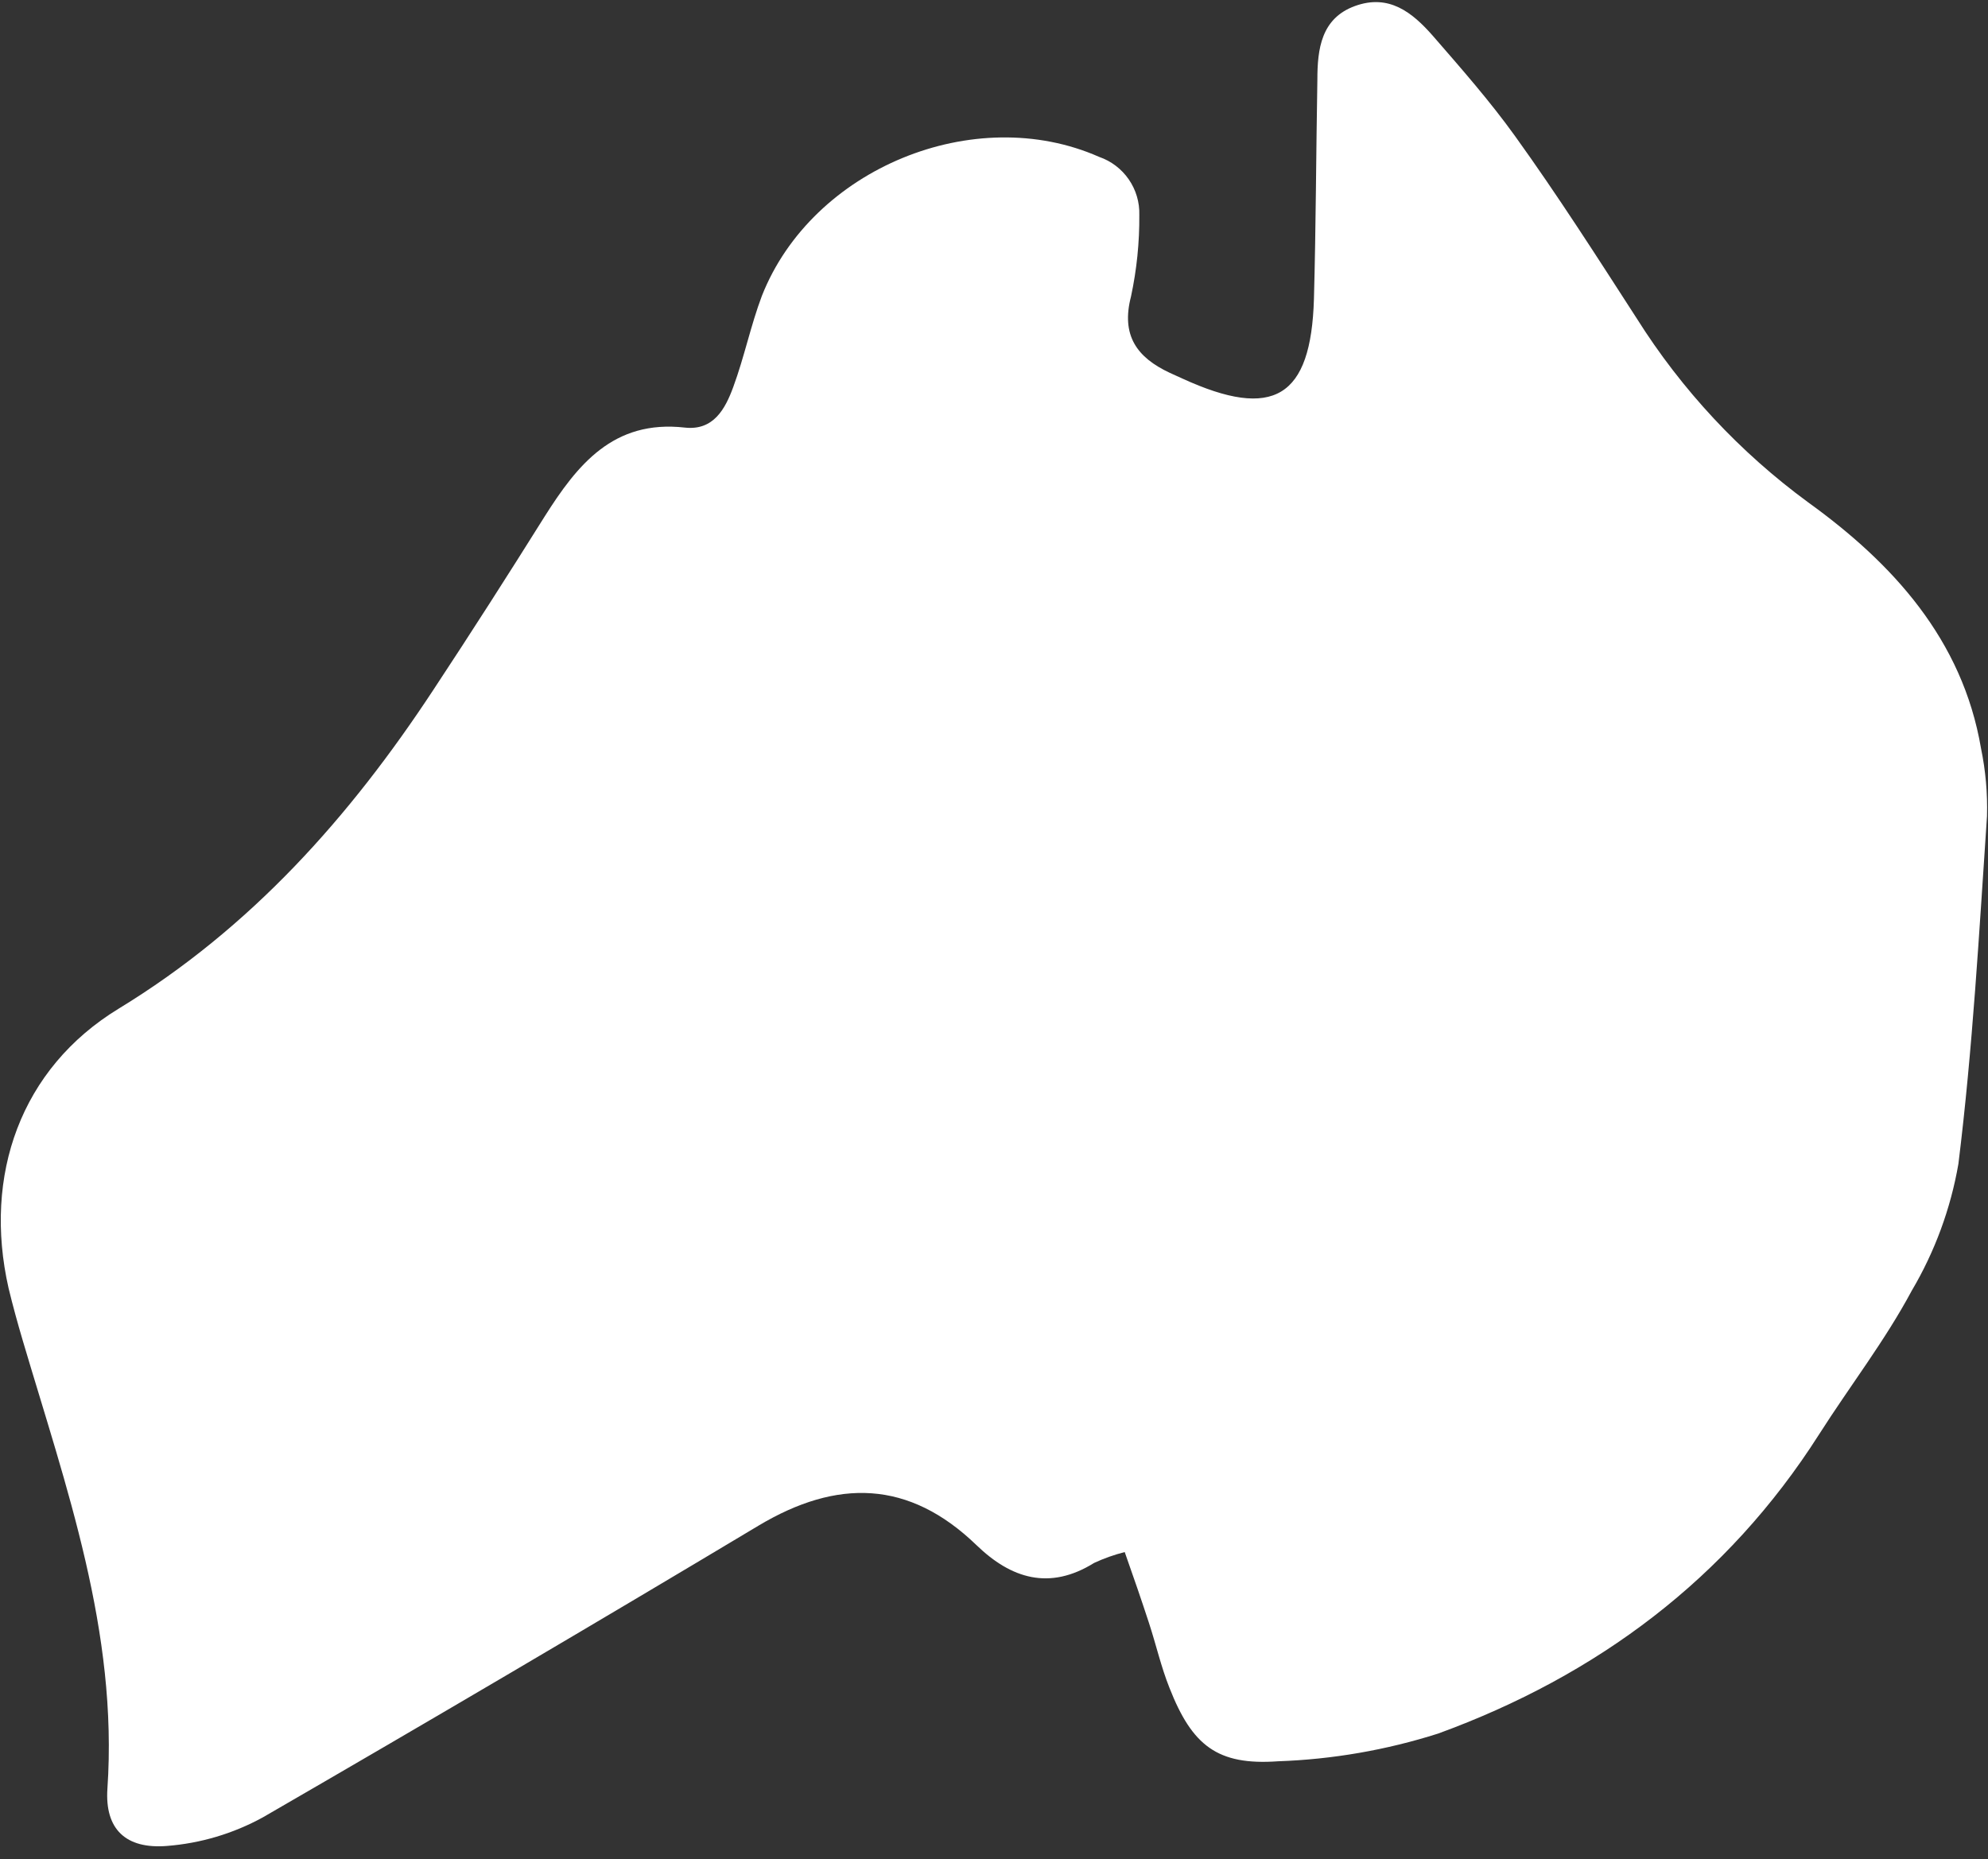 <svg width="139" height="130" viewBox="0 0 139 130" fill="none" xmlns="http://www.w3.org/2000/svg">
<rect x="0" y="0" width="139" height="130" fill="#333333" stroke="none"/>
<path d="M78.64 108.53C77.904 108.716 77.188 108.97 76.5 109.29C73.38 111.23 70.7 110.39 68.28 108.05C63.55 103.48 58.53 103.4 53.04 106.68C41.54 113.567 29.987 120.367 18.38 127.08C16.311 128.216 14.023 128.897 11.67 129.08C8.81 129.31 7.32 127.92 7.51 125.08C8.26 114.08 4.63 104.01 1.6 93.77C1.24 92.55 0.9 91.32 0.6 90.08C-1.19 82.19 1.44 74.71 8.3 70.53C17.55 64.89 24.46 57.12 30.3 48.24C32.94 44.24 35.5 40.24 38.06 36.15C40.36 32.51 42.87 29.33 47.89 29.9C49.89 30.12 50.71 28.59 51.27 27.06C52.04 24.97 52.49 22.76 53.27 20.69C56.78 11.78 68.14 7.12 76.85 10.97C77.691 11.26 78.418 11.812 78.923 12.544C79.429 13.276 79.687 14.151 79.66 15.04C79.675 16.953 79.48 18.86 79.08 20.73C78.37 23.46 79.5 25 81.79 26.07L82.67 26.47C89.04 29.39 91.67 27.82 91.87 20.9C92.01 15.8 92.02 10.69 92.11 5.58C92.11 3.44 92.37 1.28 94.74 0.42C97.11 -0.44 98.74 0.86 100.18 2.5C102.18 4.8 104.18 7.08 105.92 9.5C108.92 13.67 111.66 17.96 114.43 22.25C117.583 27.261 121.655 31.631 126.43 35.13C132.32 39.38 137.21 44.7 138.51 52.32C138.833 53.882 138.974 55.476 138.93 57.07C138.38 65.19 137.93 73.32 136.93 81.39C136.388 84.516 135.284 87.519 133.67 90.25C131.8 93.75 129.33 96.94 127.19 100.3C120.76 110.4 111.65 117.17 100.56 121.22C96.93 122.376 93.158 123.029 89.35 123.16C85.11 123.46 83.35 122.05 81.77 118.03C81.18 116.55 80.84 115.03 80.33 113.47C79.82 111.91 79.27 110.31 78.64 108.53Z" fill="white"/>
</svg>
